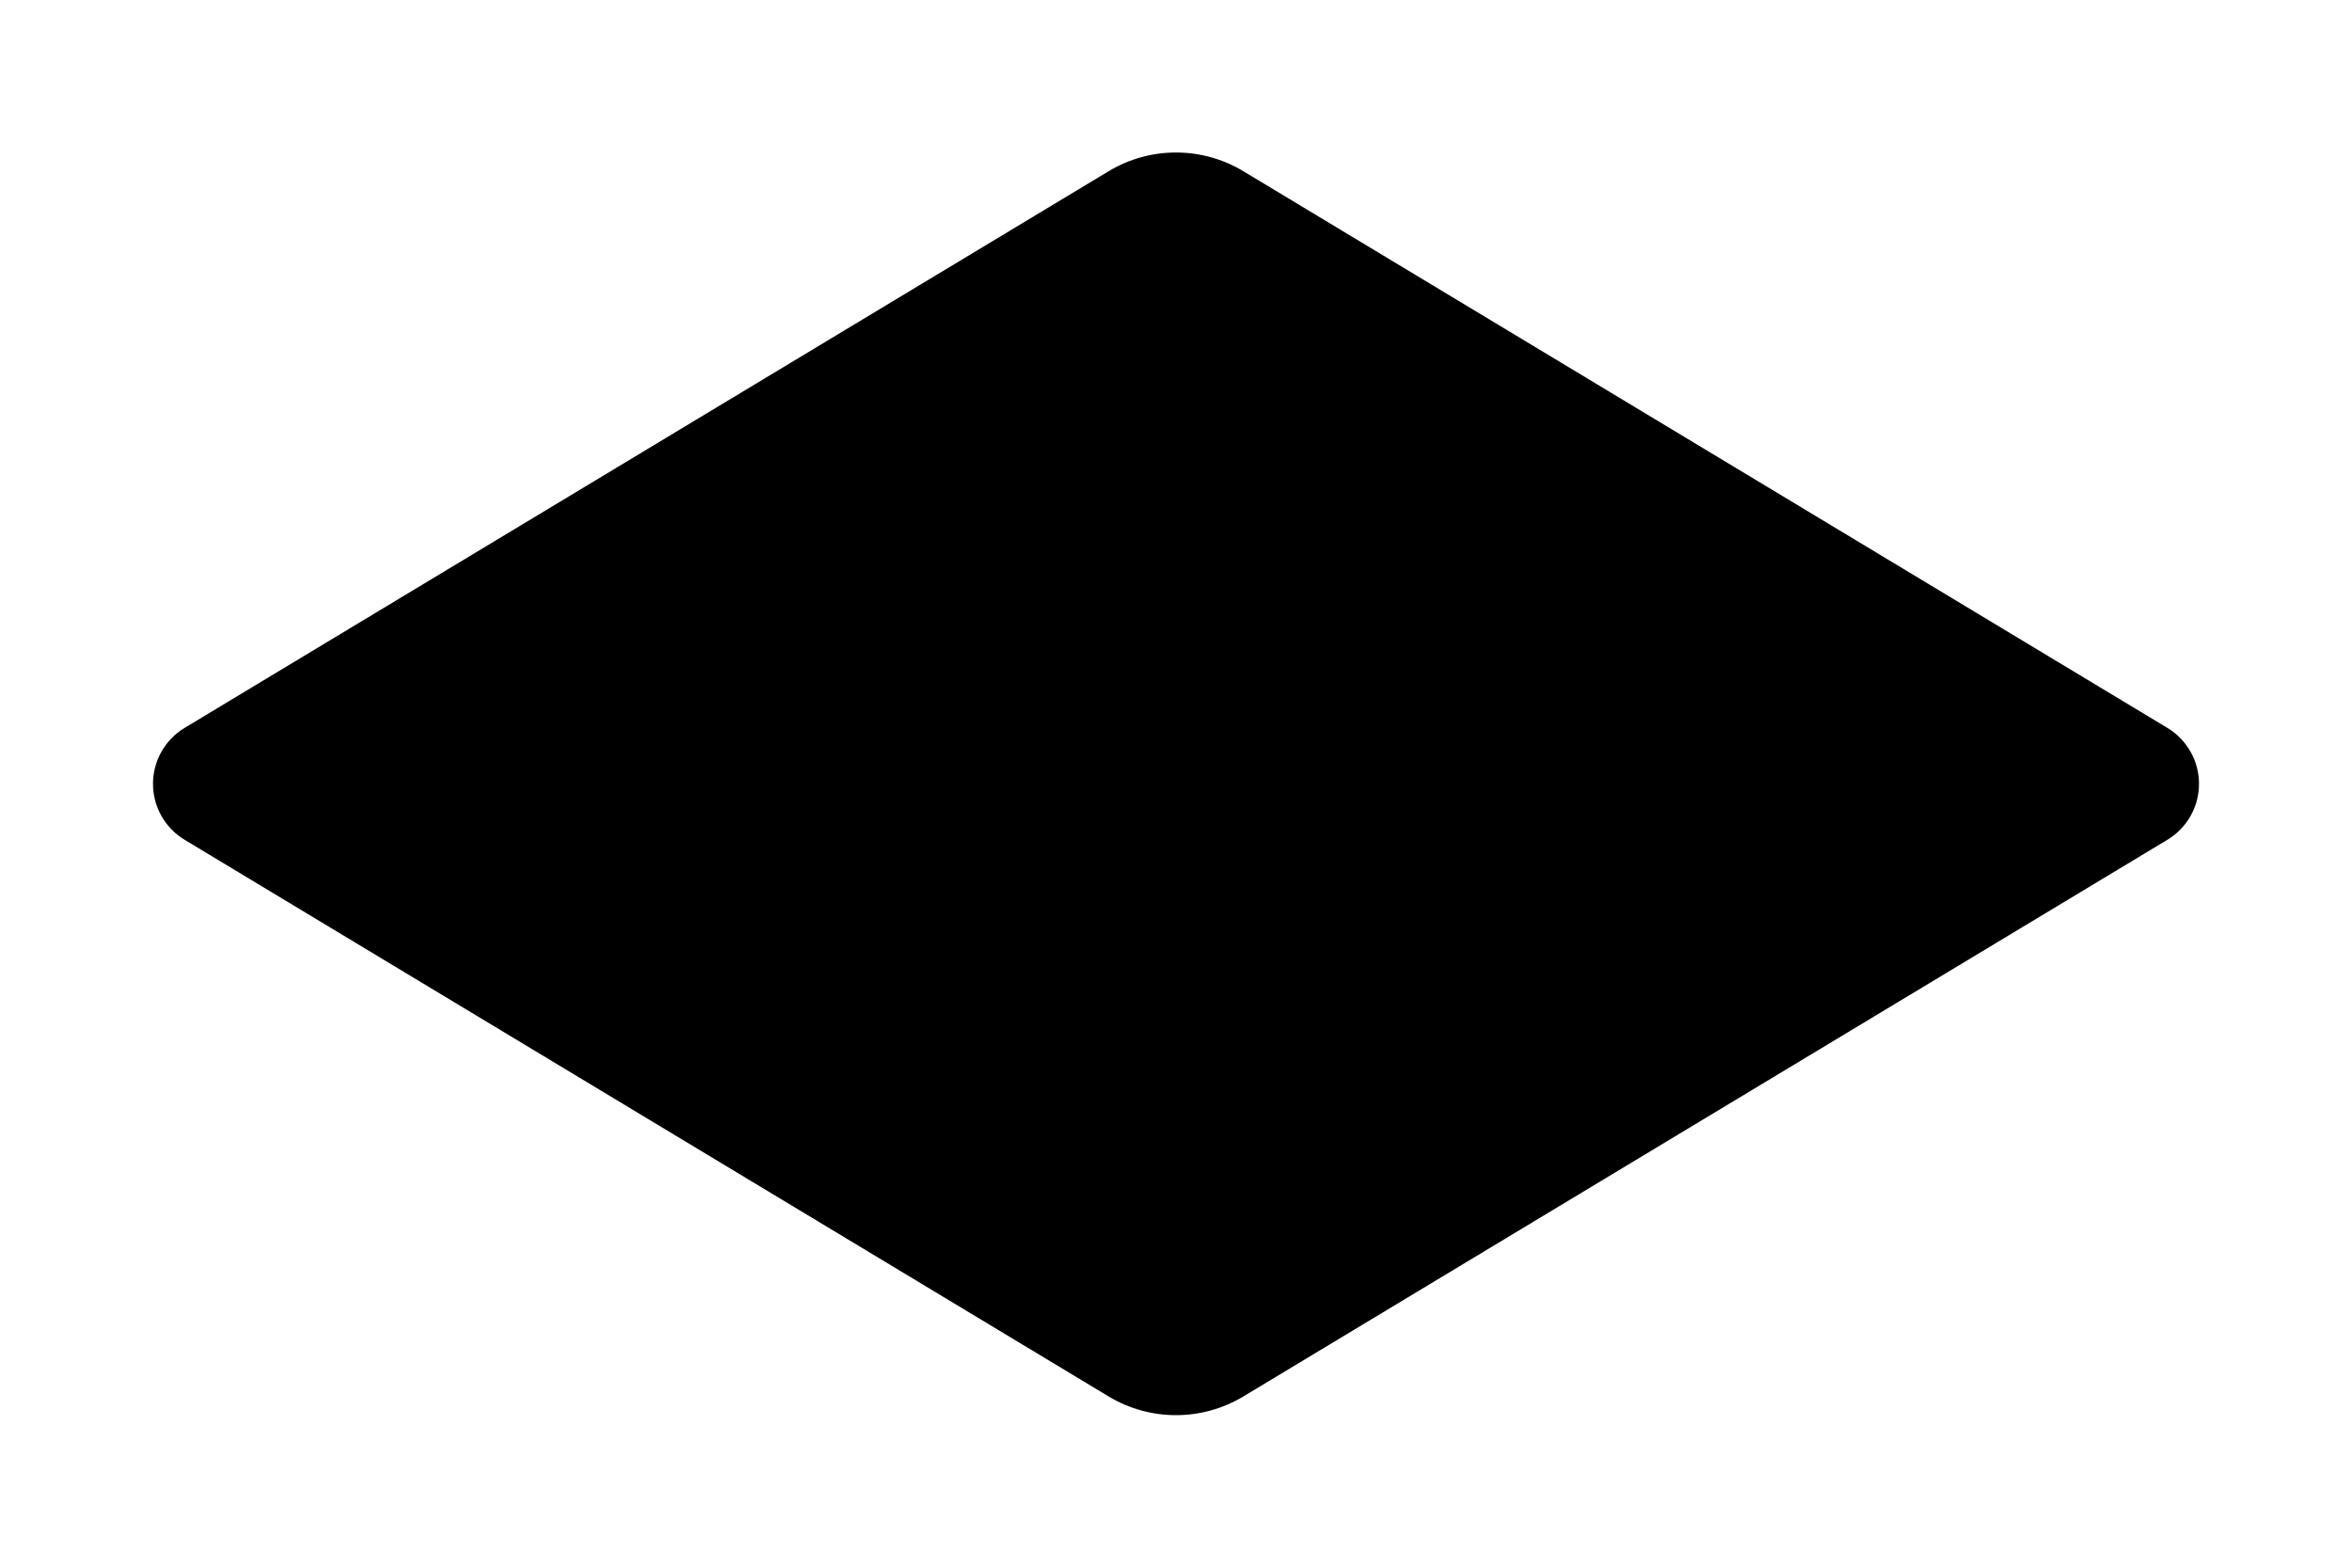 <?xml version="1.0" encoding="UTF-8" standalone="no"?><!DOCTYPE svg PUBLIC "-//W3C//DTD SVG 1.1//EN" "http://www.w3.org/Graphics/SVG/1.1/DTD/svg11.dtd"><svg width="100%" height="100%" viewBox="0 0 180 120" version="1.1" xmlns="http://www.w3.org/2000/svg" xmlns:xlink="http://www.w3.org/1999/xlink" xml:space="preserve" xmlns:serif="http://www.serif.com/" style="fill-rule:evenodd;clip-rule:evenodd;stroke-linejoin:round;stroke-miterlimit:2;"><g><path d="M95.161,106.89c-3.175,1.913 -7.147,1.913 -10.322,-0c-14.28,-8.605 -54.339,-32.743 -70.711,-42.608c-1.501,-0.904 -2.419,-2.529 -2.419,-4.282c-0,-1.753 0.918,-3.378 2.419,-4.283c16.372,-9.865 56.431,-34.003 70.711,-42.608c3.175,-1.913 7.147,-1.913 10.322,0c14.28,8.605 54.339,32.743 70.71,42.608c1.502,0.905 2.42,2.53 2.42,4.283c-0,1.753 -0.918,3.378 -2.42,4.282c-16.371,9.865 -56.43,34.003 -70.71,42.608Z"/></g></svg>